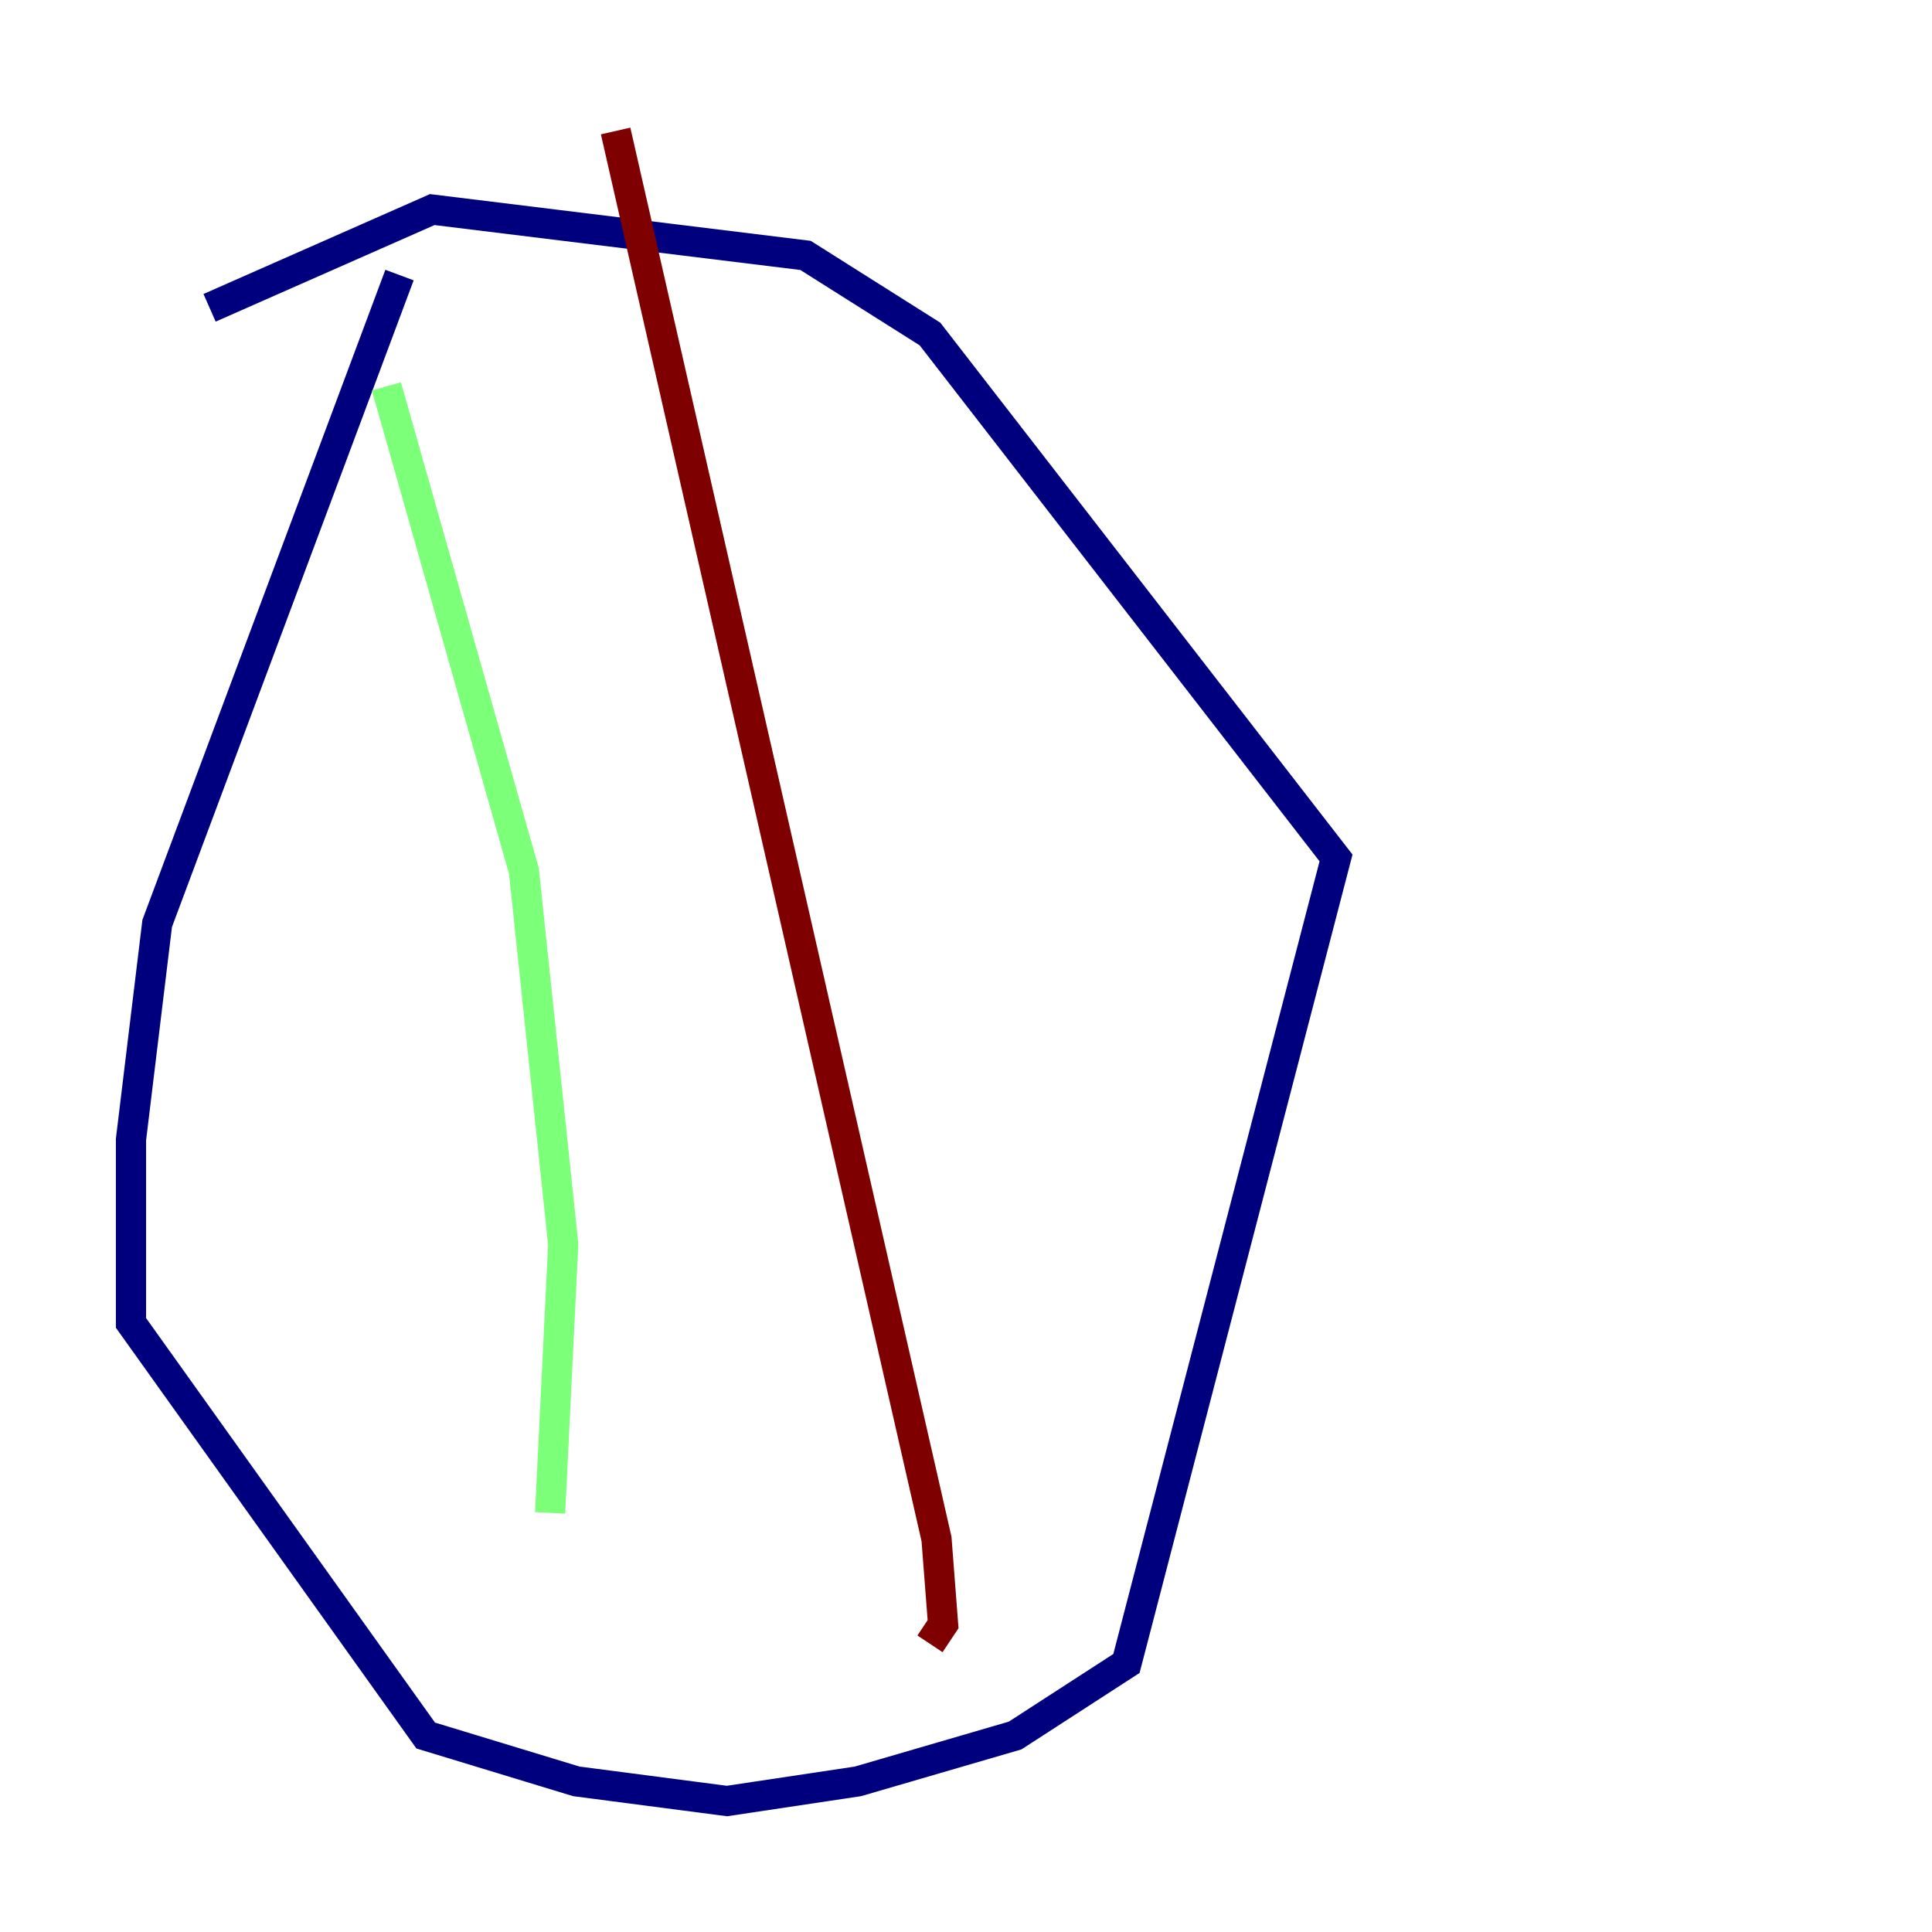 <?xml version="1.0" encoding="utf-8" ?>
<svg baseProfile="tiny" height="128" version="1.2" viewBox="0,0,128,128" width="128" xmlns="http://www.w3.org/2000/svg" xmlns:ev="http://www.w3.org/2001/xml-events" xmlns:xlink="http://www.w3.org/1999/xlink"><defs /><polyline fill="none" points="26.468,18.224 10.414,61.18 8.678,75.498 8.678,87.647 28.203,114.983 38.183,118.02 48.163,119.322 56.841,118.02 67.254,114.983 74.63,110.21 88.515,56.841 61.614,22.129 53.37,16.922 28.637,13.885 13.885,20.393" stroke="#00007f" stroke-width="2" /><polyline fill="none" points="25.6,25.6 34.712,57.709 37.315,82.441 36.447,100.231" stroke="#7cff79" stroke-width="2" /><polyline fill="none" points="40.786,8.678 62.047,101.966 62.481,107.607 61.614,108.909" stroke="#7f0000" stroke-width="2" /></svg>